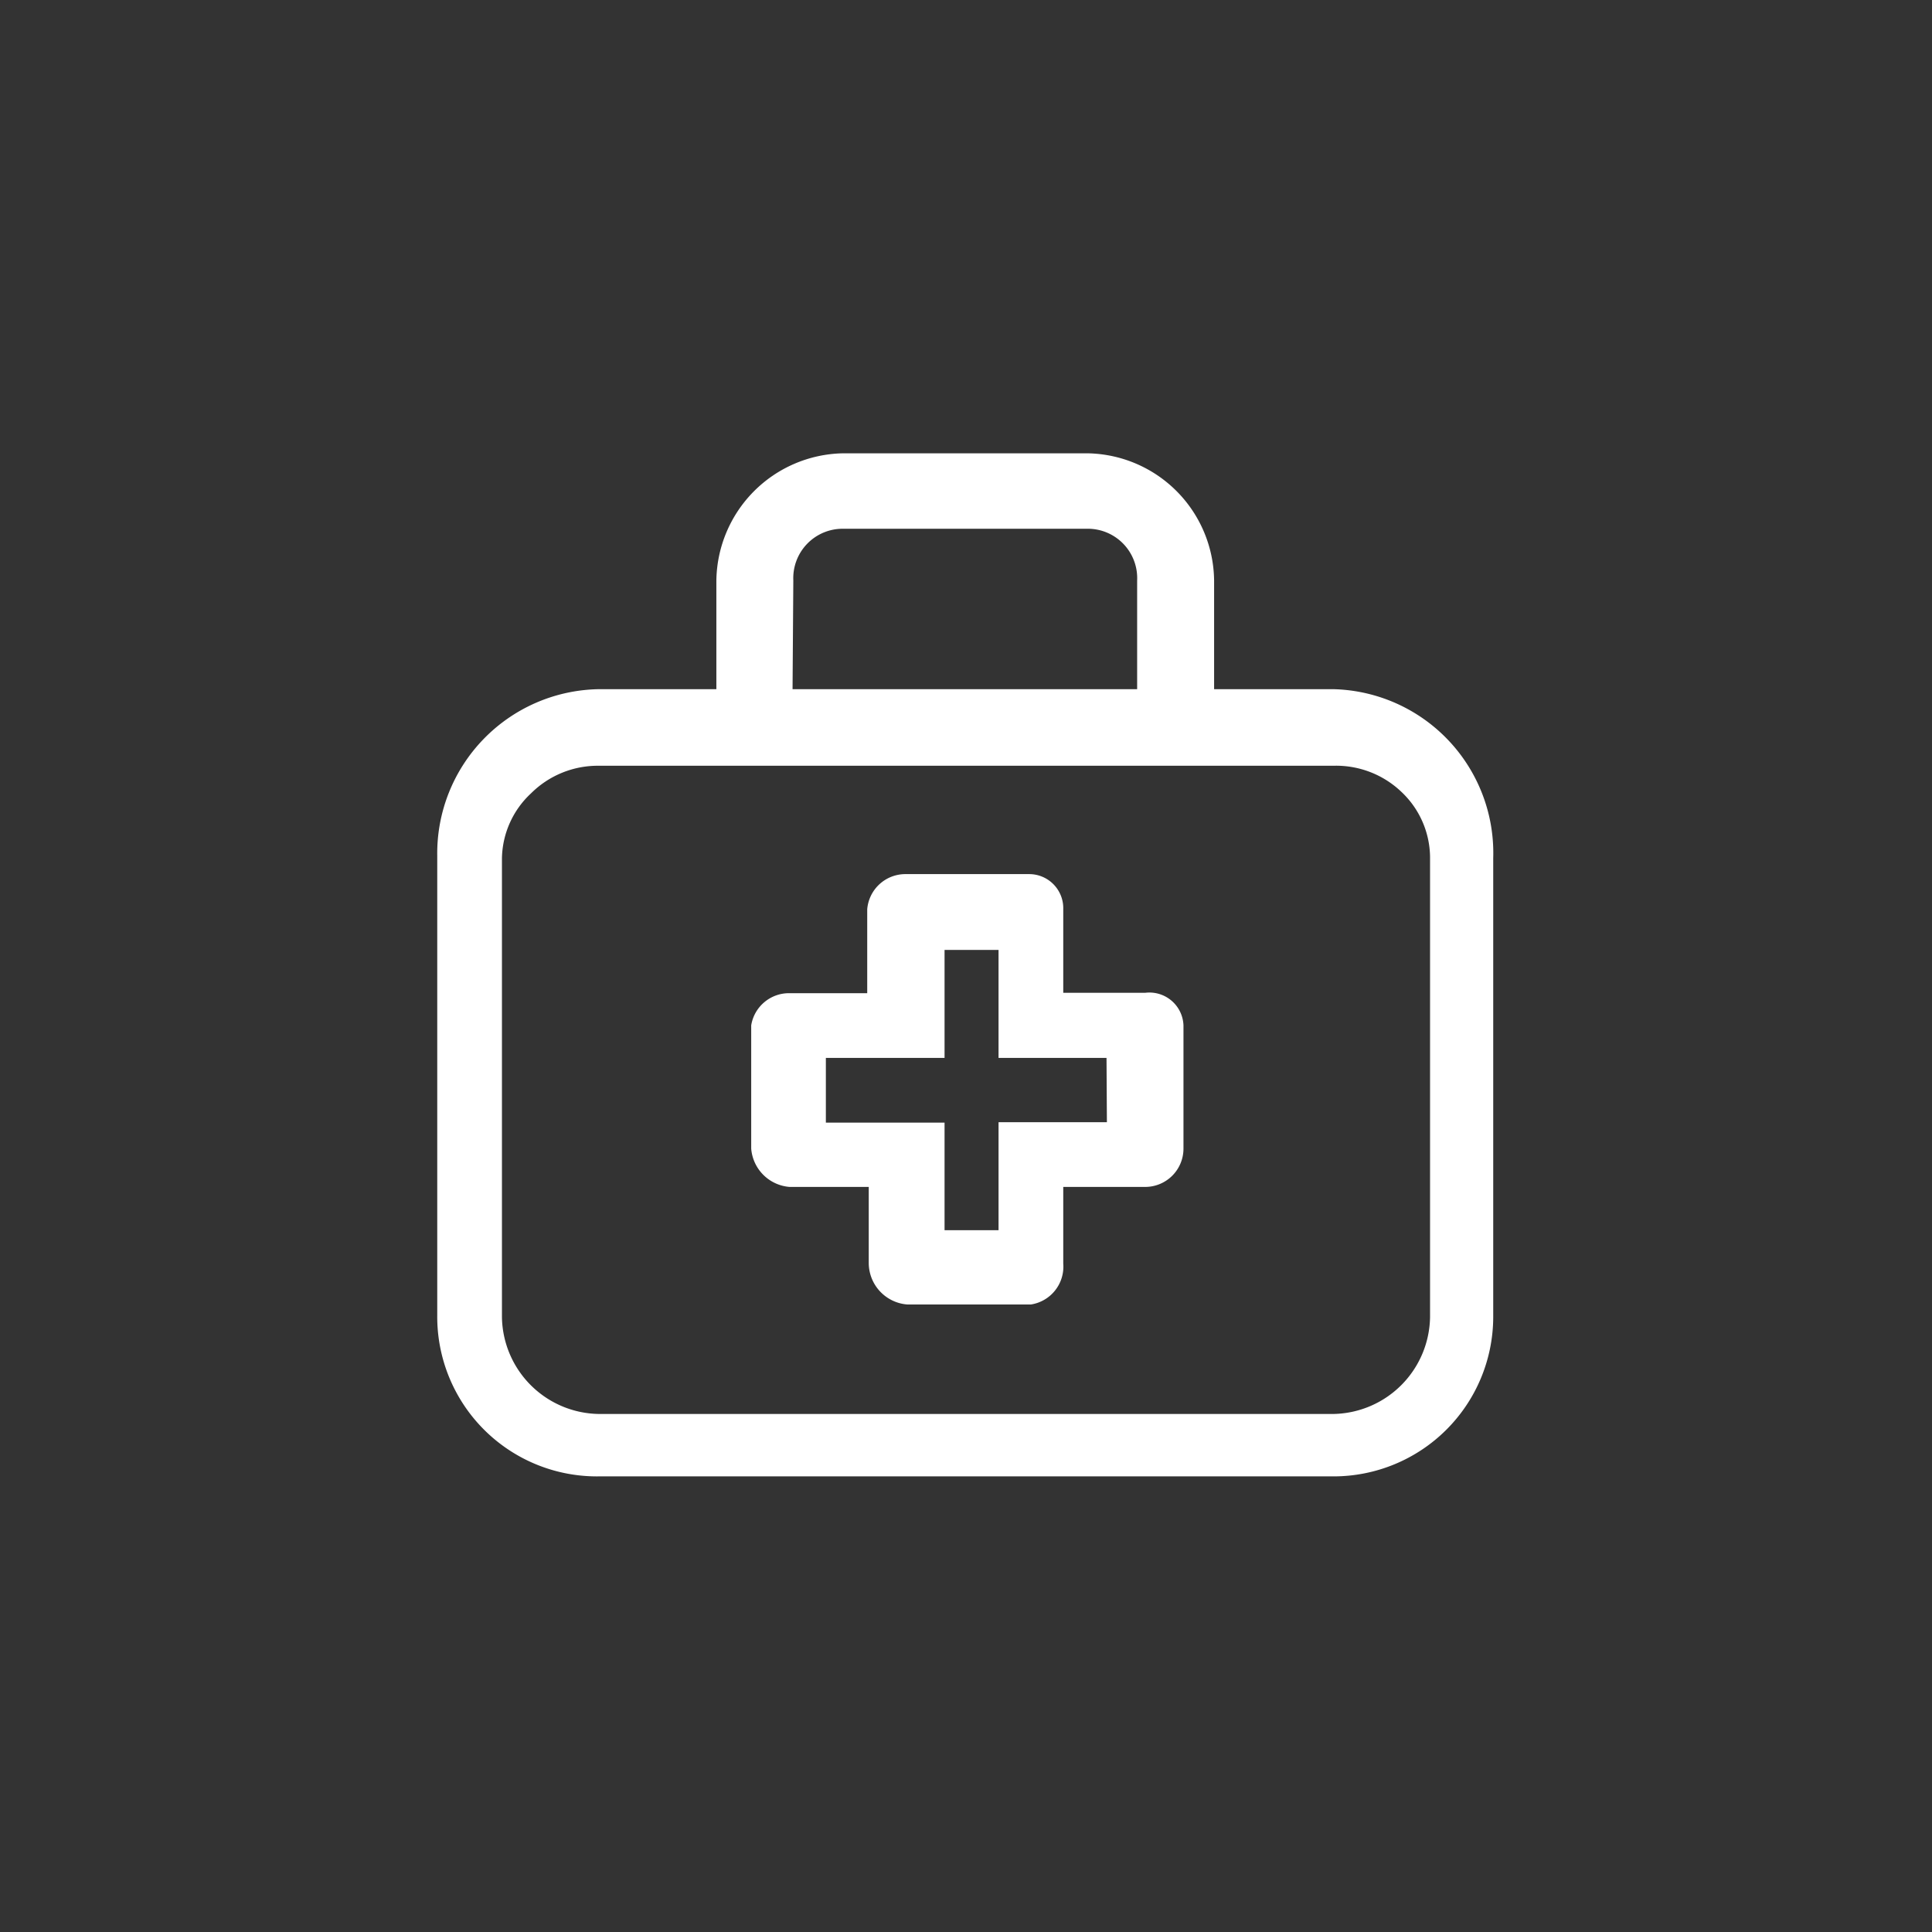<svg id="Layer_1" data-name="Layer 1" xmlns="http://www.w3.org/2000/svg" viewBox="0 0 50.46 50.46"><rect x="0" y="0" width="50.46" height="50.46" fill="#333333" stroke="none"/><defs><style>.cls-1{fill:#fff;}</style></defs><title>maletin medico 2</title><path class="cls-1" d="M34.83,18H31.71V15.16a3.36,3.36,0,0,0-3.29-3.32H22a3.37,3.37,0,0,0-3.29,3.32V18H15.64a4.29,4.29,0,0,0-4.22,4.35v12a4.17,4.17,0,0,0,4.22,4.21H34.83A4.17,4.17,0,0,0,39,34.41v-12A4.28,4.28,0,0,0,34.83,18ZM20.72,15.16A1.29,1.29,0,0,1,22,13.81h6.39a1.29,1.29,0,0,1,1.31,1.35V18h-9ZM37.35,34.41a2.57,2.57,0,0,1-2.52,2.52H15.64a2.57,2.57,0,0,1-2.53-2.52v-12a2.37,2.37,0,0,1,.76-1.69A2.47,2.47,0,0,1,15.64,20H34.83a2.47,2.47,0,0,1,1.77.68,2.37,2.37,0,0,1,.75,1.69Z"/><path class="cls-1" d="M29.91,25.93H27.77V23.75a.89.89,0,0,0-.88-.92H23.65a1,1,0,0,0-1,.92v2.19H20.62a1,1,0,0,0-1,.84V30a1.09,1.09,0,0,0,1,1h2.07v2a1.09,1.09,0,0,0,1,1.07h3.24A1,1,0,0,0,27.77,33V31h2.14a1,1,0,0,0,1-1V26.78A.89.89,0,0,0,29.91,25.93Zm-1,3.38H26.08v2.82H24.67V29.32h-3.1V27.63h3.1V24.81h1.41v2.82h2.82Z"/></svg>
